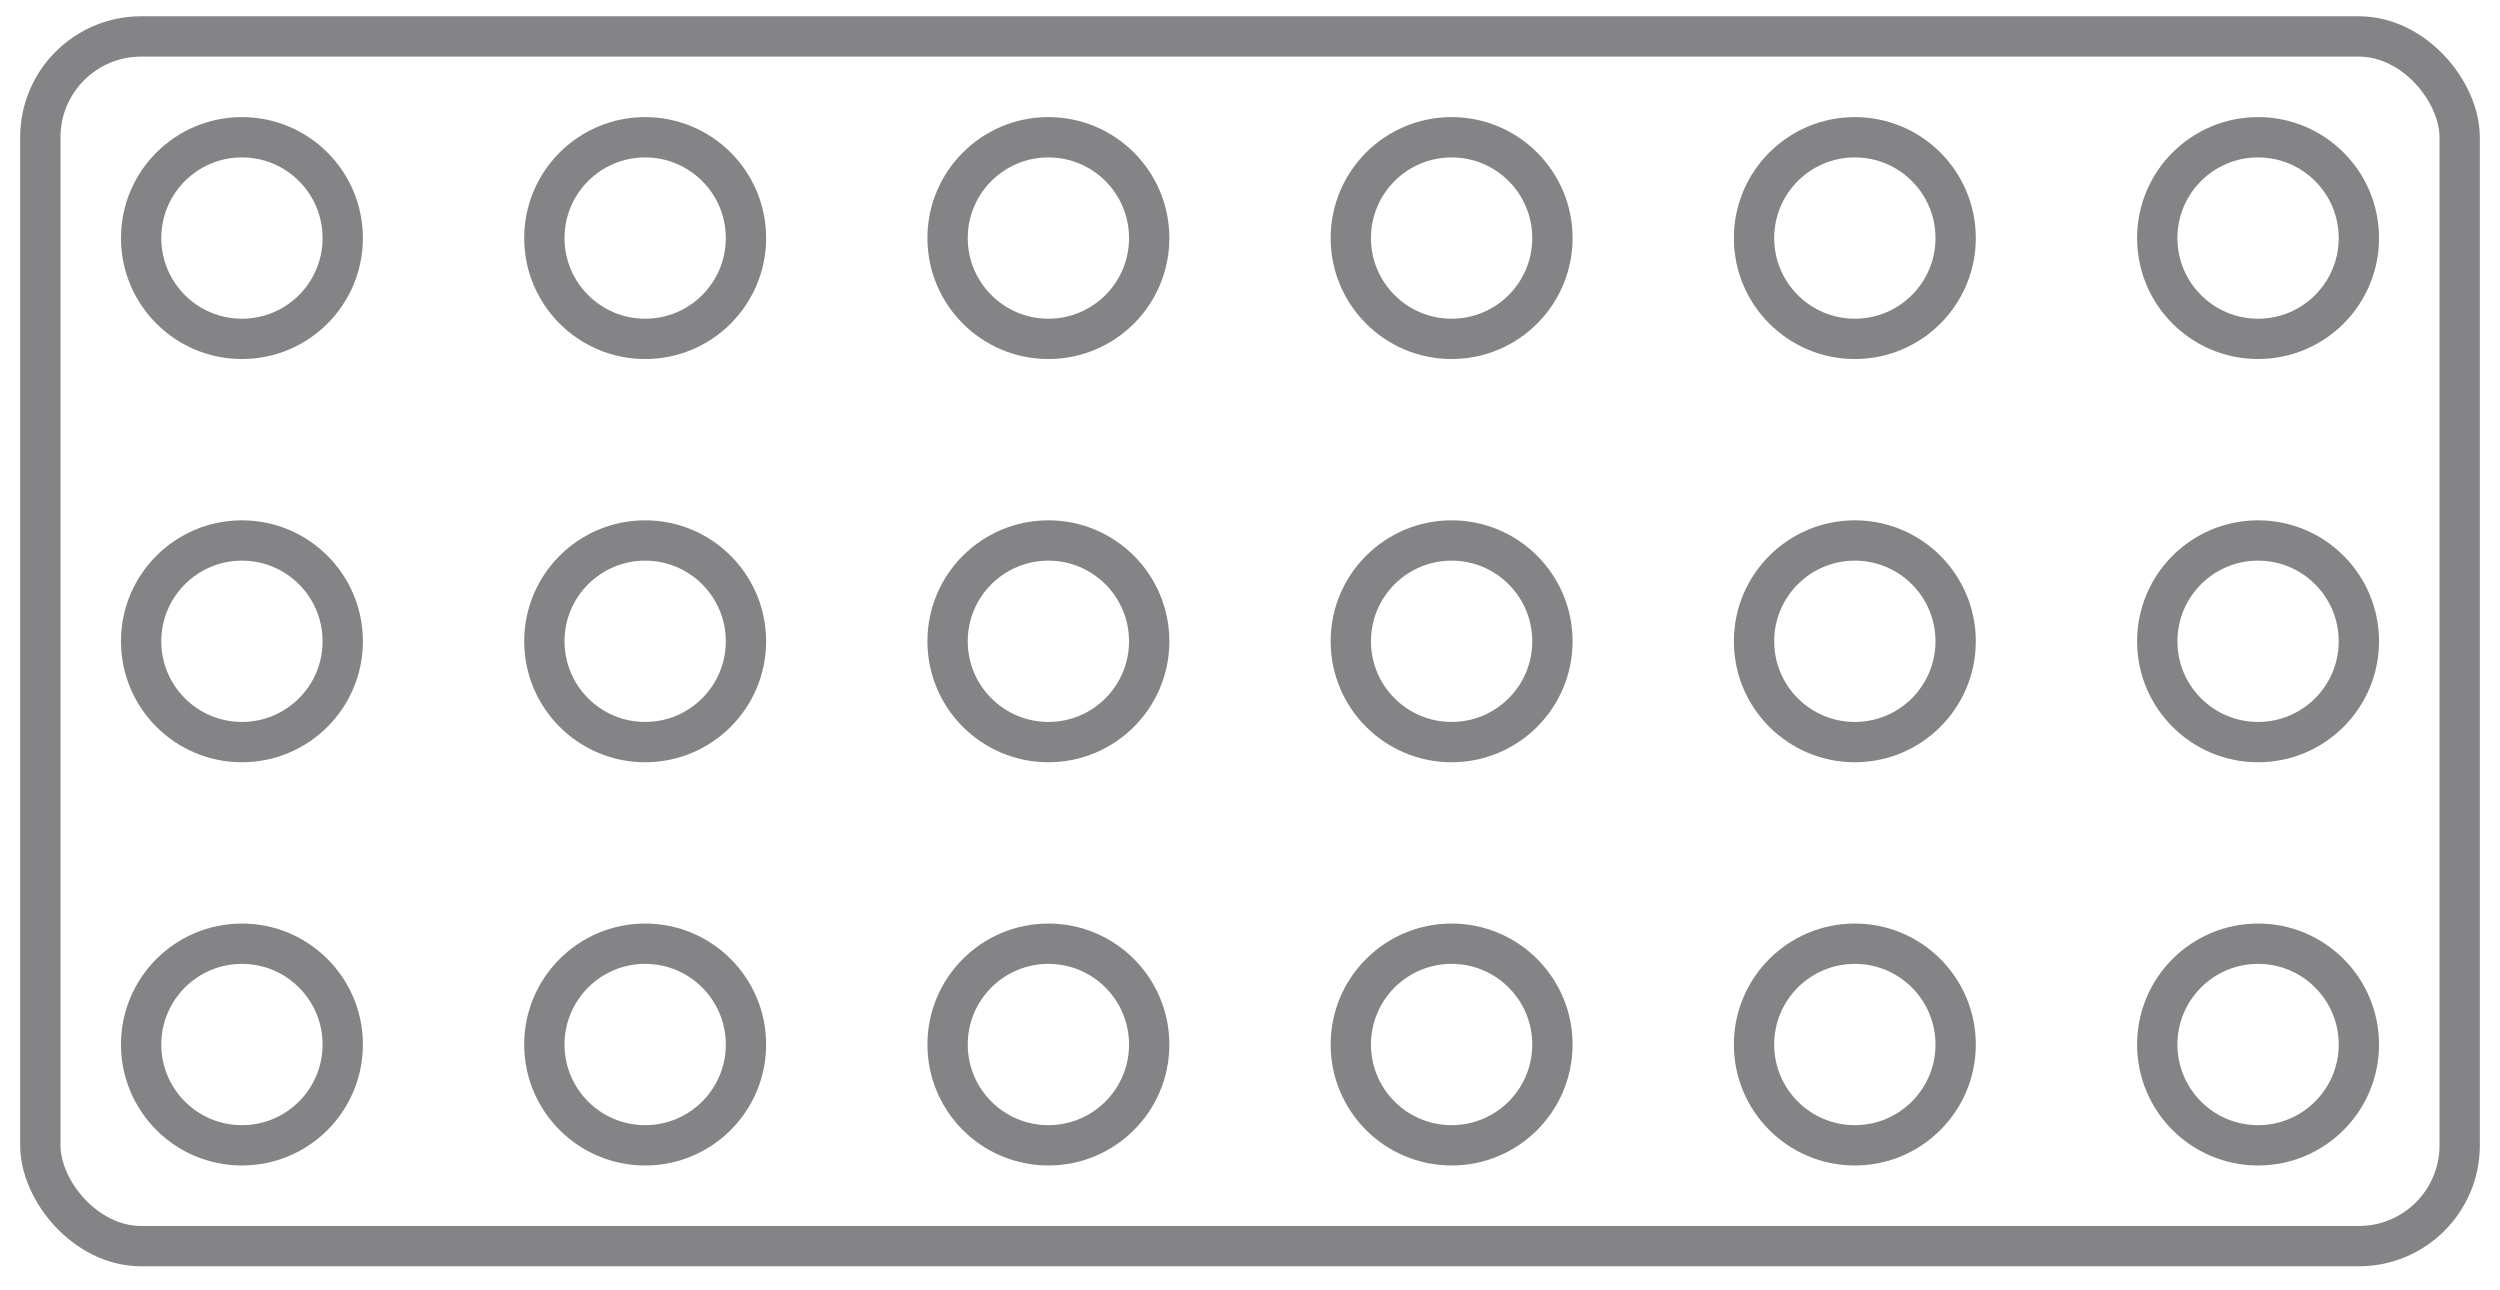 <svg width="62" height="32" viewBox="0 0 62 32" fill="none" xmlns="http://www.w3.org/2000/svg">
<g id="28">
<rect id="&#231;&#159;&#169;&#229;&#189;&#162;" opacity="0.539" x="1" y="0.904" width="60" height="30" rx="2.5" stroke="#1A1A1E"/>
<circle id="&#230;&#164;&#173;&#229;&#156;&#134;&#229;&#189;&#162;" opacity="0.539" cx="6" cy="5.904" r="2.5" stroke="#1A1A1E"/>
<circle id="&#230;&#164;&#173;&#229;&#156;&#134;&#229;&#189;&#162;_2" opacity="0.539" cx="16" cy="5.904" r="2.5" stroke="#1A1A1E"/>
<circle id="&#230;&#164;&#173;&#229;&#156;&#134;&#229;&#189;&#162;_3" opacity="0.539" cx="26" cy="5.904" r="2.5" stroke="#1A1A1E"/>
<circle id="&#230;&#164;&#173;&#229;&#156;&#134;&#229;&#189;&#162;_4" opacity="0.539" cx="46" cy="5.904" r="2.5" stroke="#1A1A1E"/>
<circle id="&#230;&#164;&#173;&#229;&#156;&#134;&#229;&#189;&#162;_5" opacity="0.539" cx="56" cy="5.904" r="2.5" stroke="#1A1A1E"/>
<circle id="&#230;&#164;&#173;&#229;&#156;&#134;&#229;&#189;&#162;_6" opacity="0.539" cx="36" cy="5.904" r="2.5" stroke="#1A1A1E"/>
<circle id="&#230;&#164;&#173;&#229;&#156;&#134;&#229;&#189;&#162;_7" opacity="0.539" cx="46" cy="25.904" r="2.5" stroke="#1A1A1E"/>
<circle id="&#230;&#164;&#173;&#229;&#156;&#134;&#229;&#189;&#162;_8" opacity="0.539" cx="56" cy="25.904" r="2.5" stroke="#1A1A1E"/>
<circle id="&#230;&#164;&#173;&#229;&#156;&#134;&#229;&#189;&#162;_9" opacity="0.539" cx="6" cy="25.904" r="2.5" stroke="#1A1A1E"/>
<circle id="&#230;&#164;&#173;&#229;&#156;&#134;&#229;&#189;&#162;_10" opacity="0.539" cx="16" cy="25.904" r="2.5" stroke="#1A1A1E"/>
<circle id="&#230;&#164;&#173;&#229;&#156;&#134;&#229;&#189;&#162;_11" opacity="0.539" cx="26" cy="25.904" r="2.5" stroke="#1A1A1E"/>
<circle id="&#230;&#164;&#173;&#229;&#156;&#134;&#229;&#189;&#162;_12" opacity="0.539" cx="36" cy="25.904" r="2.5" stroke="#1A1A1E"/>
<circle id="&#230;&#164;&#173;&#229;&#156;&#134;&#229;&#189;&#162;_13" opacity="0.539" cx="46" cy="15.904" r="2.5" stroke="#1A1A1E"/>
<circle id="&#230;&#164;&#173;&#229;&#156;&#134;&#229;&#189;&#162;_14" opacity="0.539" cx="56" cy="15.904" r="2.5" stroke="#1A1A1E"/>
<circle id="&#230;&#164;&#173;&#229;&#156;&#134;&#229;&#189;&#162;_15" opacity="0.539" cx="6" cy="15.904" r="2.5" stroke="#1A1A1E"/>
<circle id="&#230;&#164;&#173;&#229;&#156;&#134;&#229;&#189;&#162;_16" opacity="0.539" cx="16" cy="15.904" r="2.5" stroke="#1A1A1E"/>
<circle id="&#230;&#164;&#173;&#229;&#156;&#134;&#229;&#189;&#162;_17" opacity="0.539" cx="26" cy="15.904" r="2.5" stroke="#1A1A1E"/>
<circle id="&#230;&#164;&#173;&#229;&#156;&#134;&#229;&#189;&#162;_18" opacity="0.539" cx="36" cy="15.904" r="2.5" stroke="#1A1A1E"/>
</g>
</svg>
